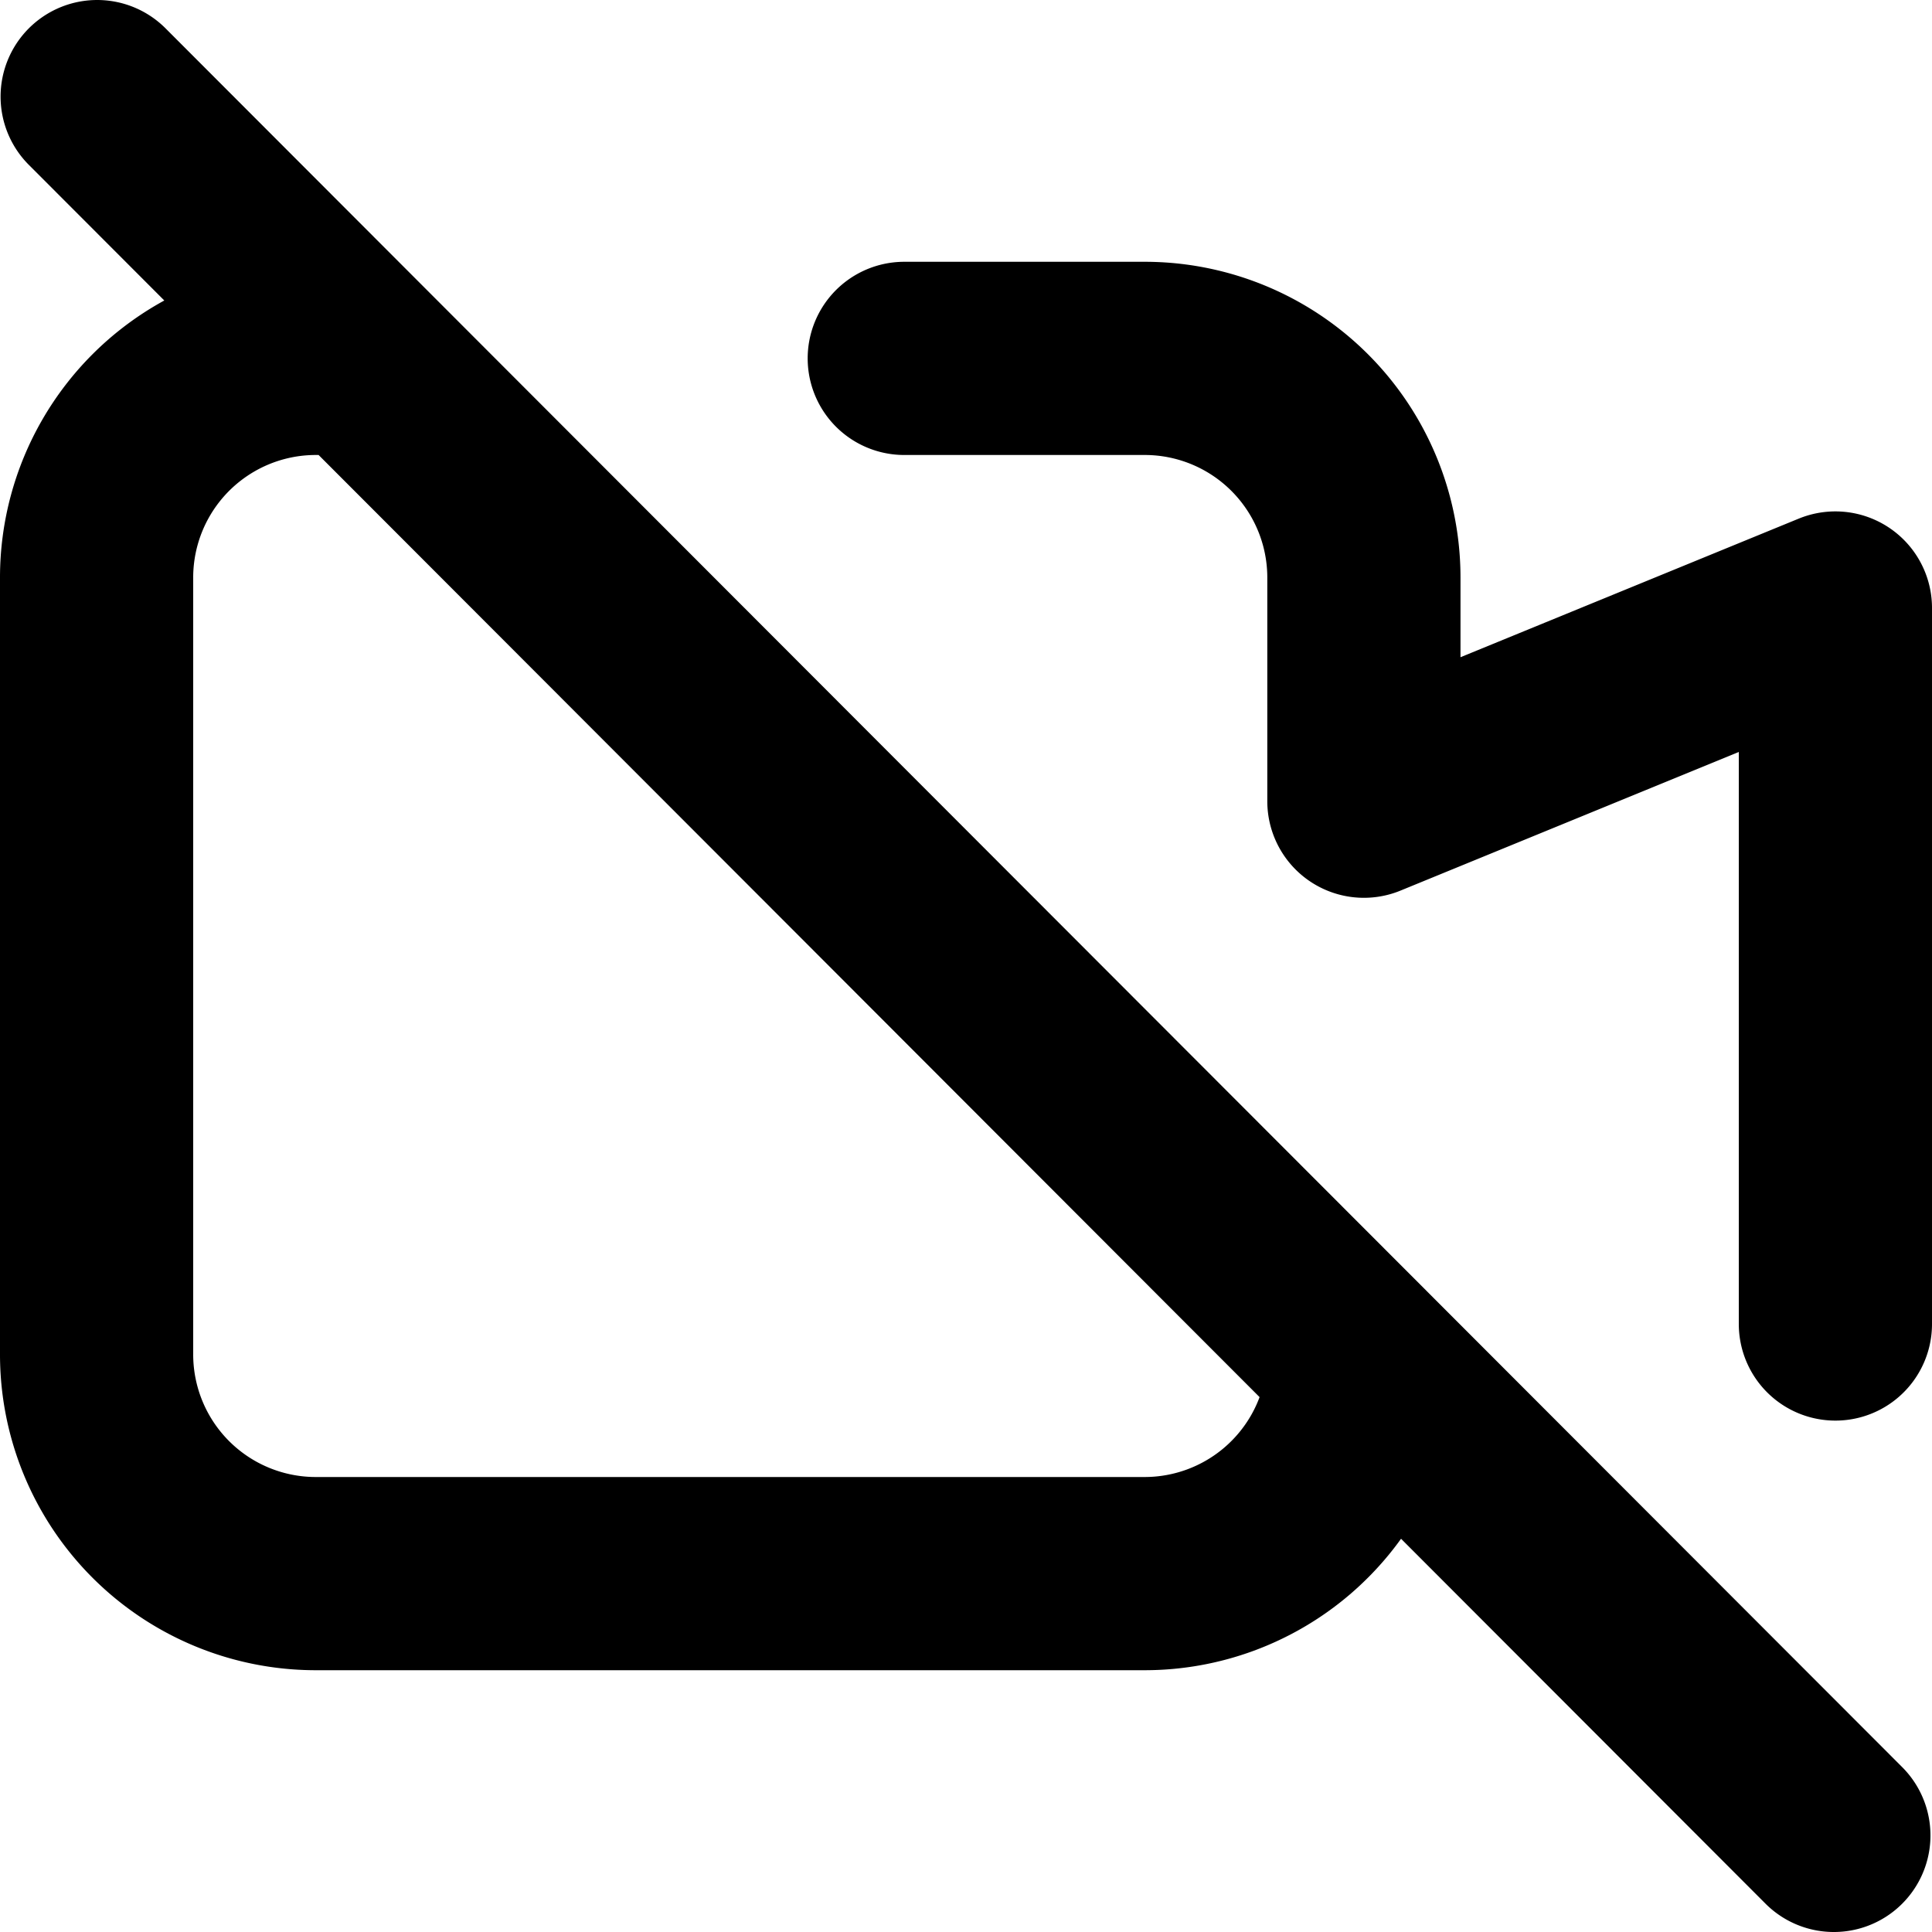 <svg xmlns="http://www.w3.org/2000/svg" viewBox="0 0 20 20" width="24" height="24" stroke="currentColor">
  <path d="M1.006,1,18.984,19m-4.893-4.625A2.27,2.27,0,0,1,11.85,16.29H3.269A2.269,2.269,0,0,1,1,14.02V5.98A2.269,2.269,0,0,1,3.269,3.71m6.092,0H11.85a2.269,2.269,0,0,1,2.269,2.27V8.294M19,13.706V6.294l-4.881,2" fill="none" stroke-linecap="round" stroke-linejoin="round" stroke-width="2"/>
</svg>
